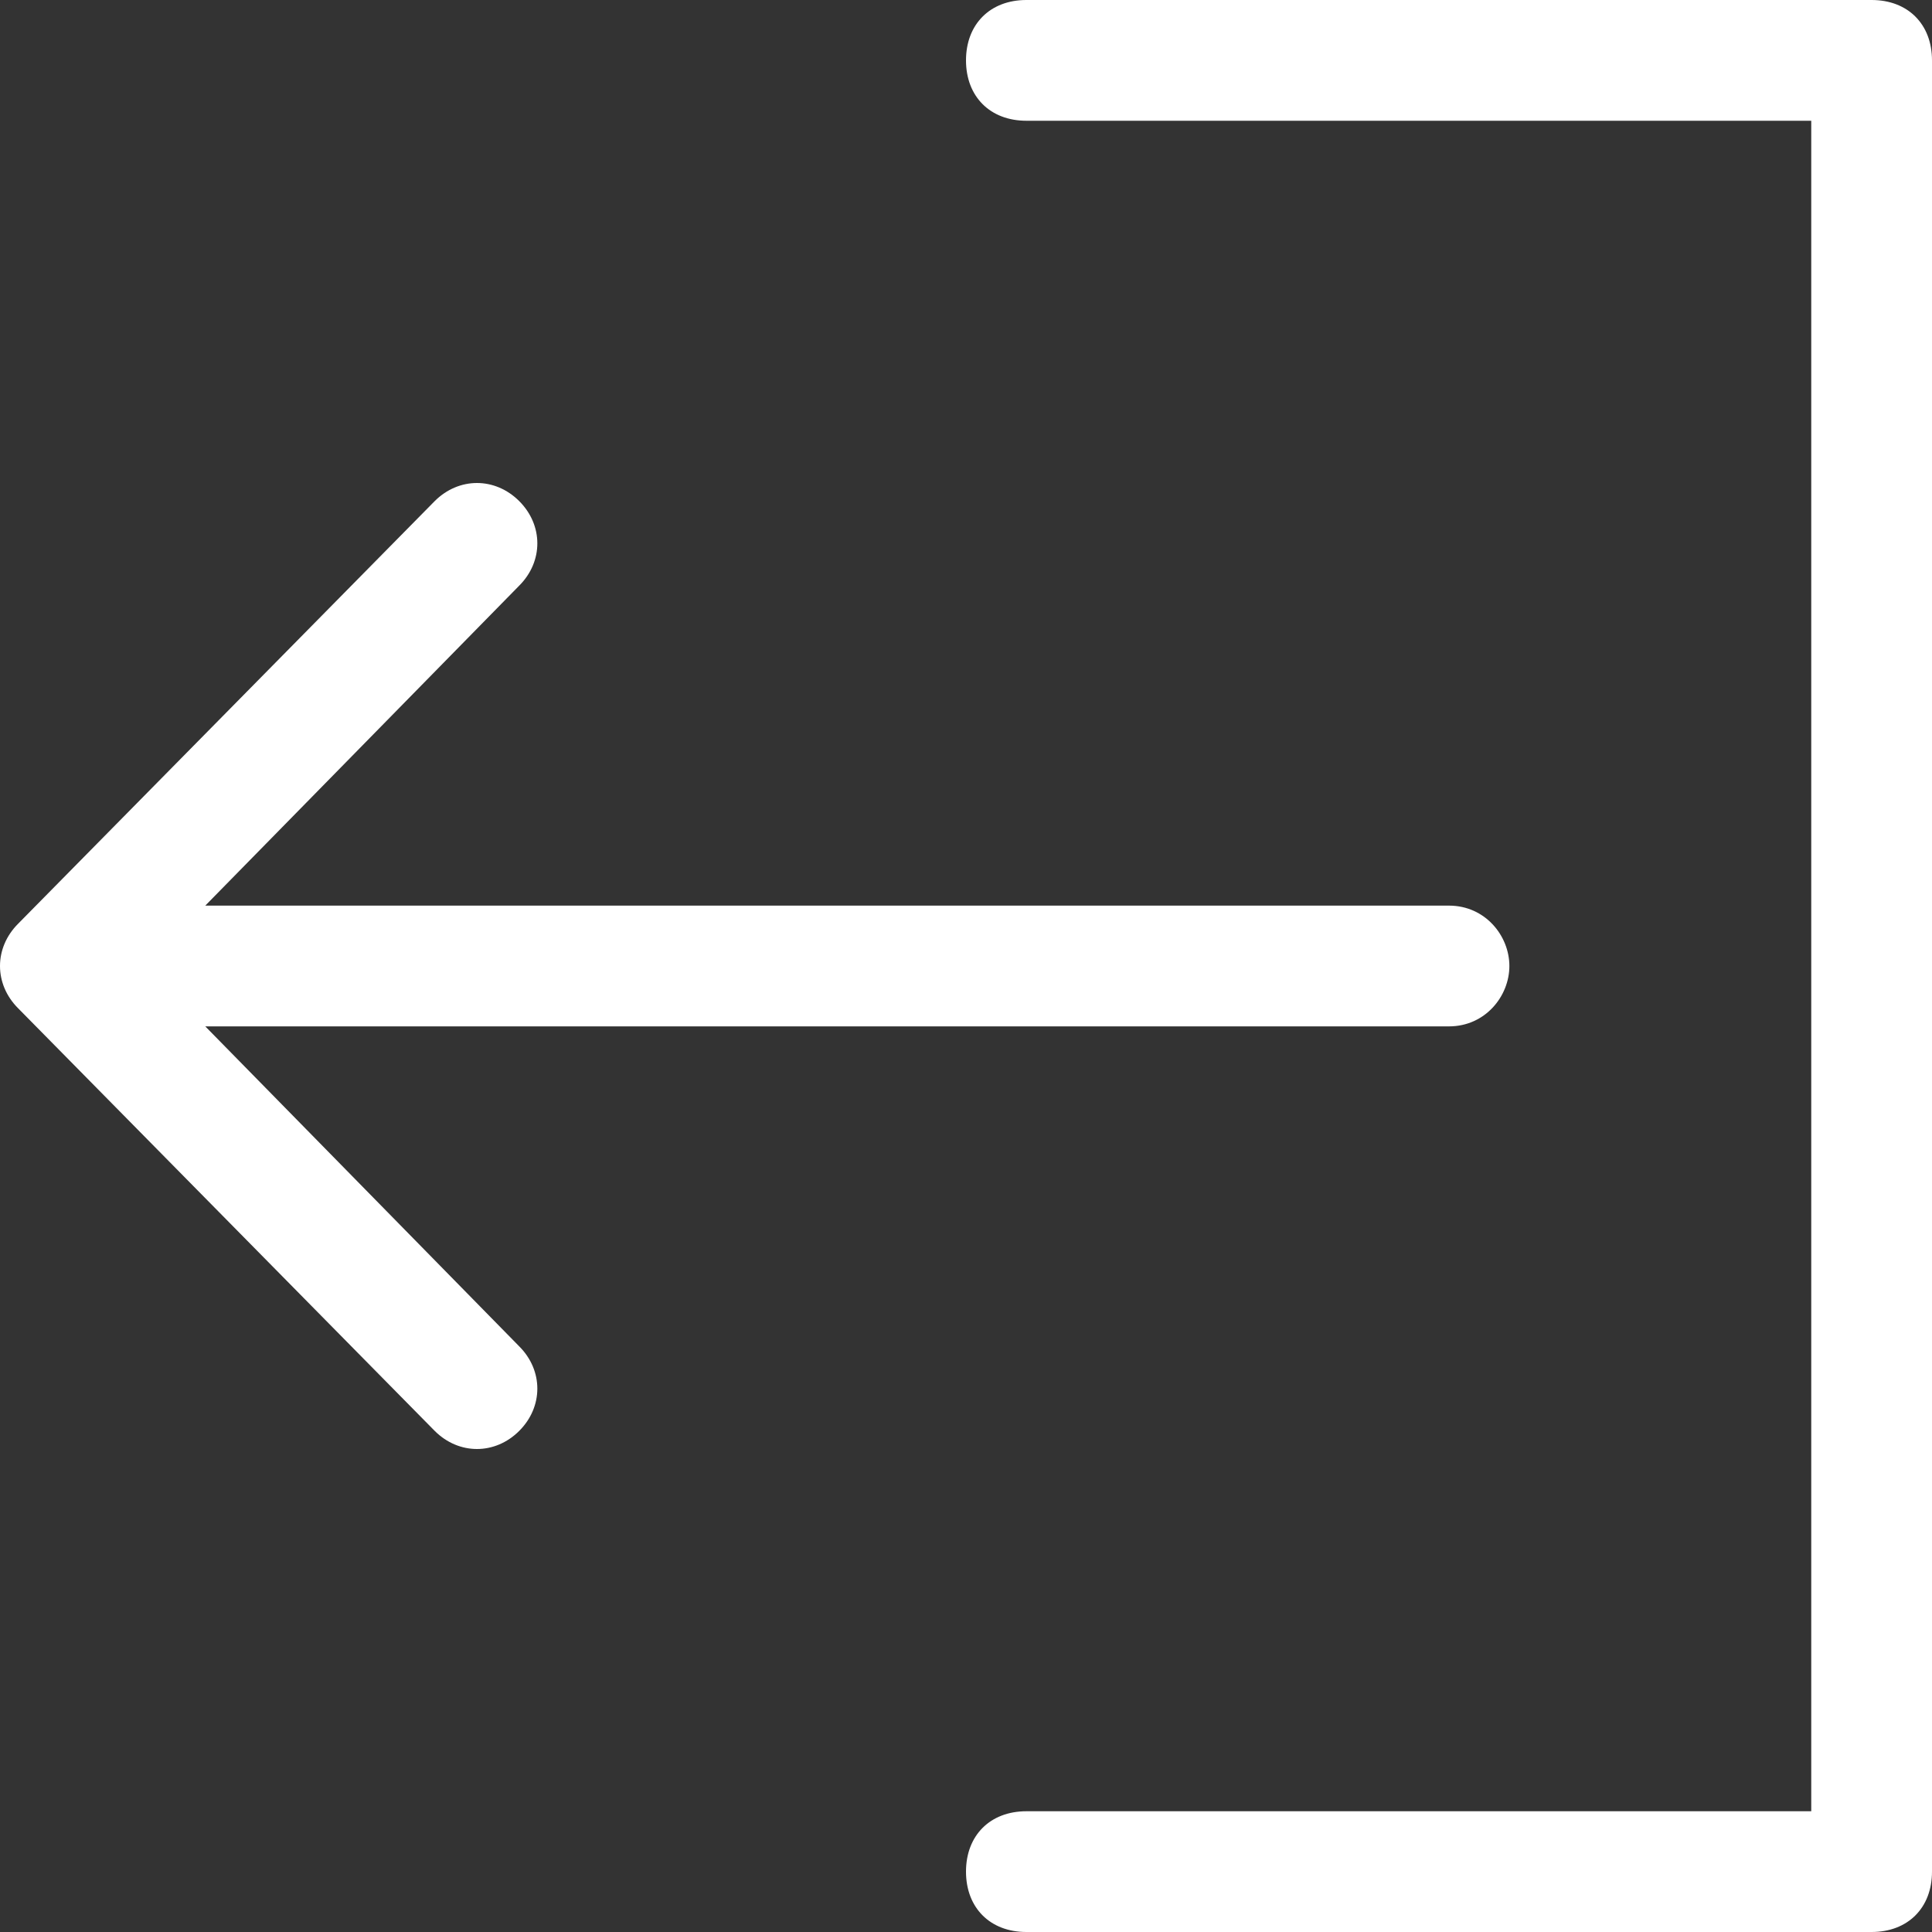 <?xml version="1.0" encoding="utf-8"?>
<!-- Generator: Adobe Illustrator 21.0.0, SVG Export Plug-In . SVG Version: 6.00 Build 0)  -->
<svg version="1.1" id="Слой_1" xmlns="http://www.w3.org/2000/svg" xmlns:xlink="http://www.w3.org/1999/xlink" x="0px" y="0px"
	 viewBox="0 0 32 32" style="enable-background:new 0 0 32 32;" xml:space="preserve">
<rect x="0" y="0" width="32" height="32" fill="#333333" stroke="none"/>
<style type="text/css">
	.st0{fill:#FFFFFF;}
</style>
<g id="Sign_Out">
	<path class="st0" d="M17,2h13v28H17c-0.6,0-1,0.4-1,1s0.4,1,1,1h14c0.6,0,1-0.4,1-1V1c0-0.6-0.4-1-1-1L17,0c-0.6,0-1,0.4-1,1
		S16.4,2,17,2z"/>
	<path class="st0" d="M0.3,16.7l6.9,7c0.4,0.4,1,0.4,1.4,0c0.4-0.4,0.4-1,0-1.4L3.4,17H24c0.6,0,1-0.5,1-1s-0.4-1-1-1H3.4l5.2-5.3
		c0.4-0.4,0.4-1,0-1.4c-0.4-0.4-1-0.4-1.4,0l-6.9,7C-0.1,15.7-0.1,16.3,0.3,16.7z"/>
</g>
</svg>
